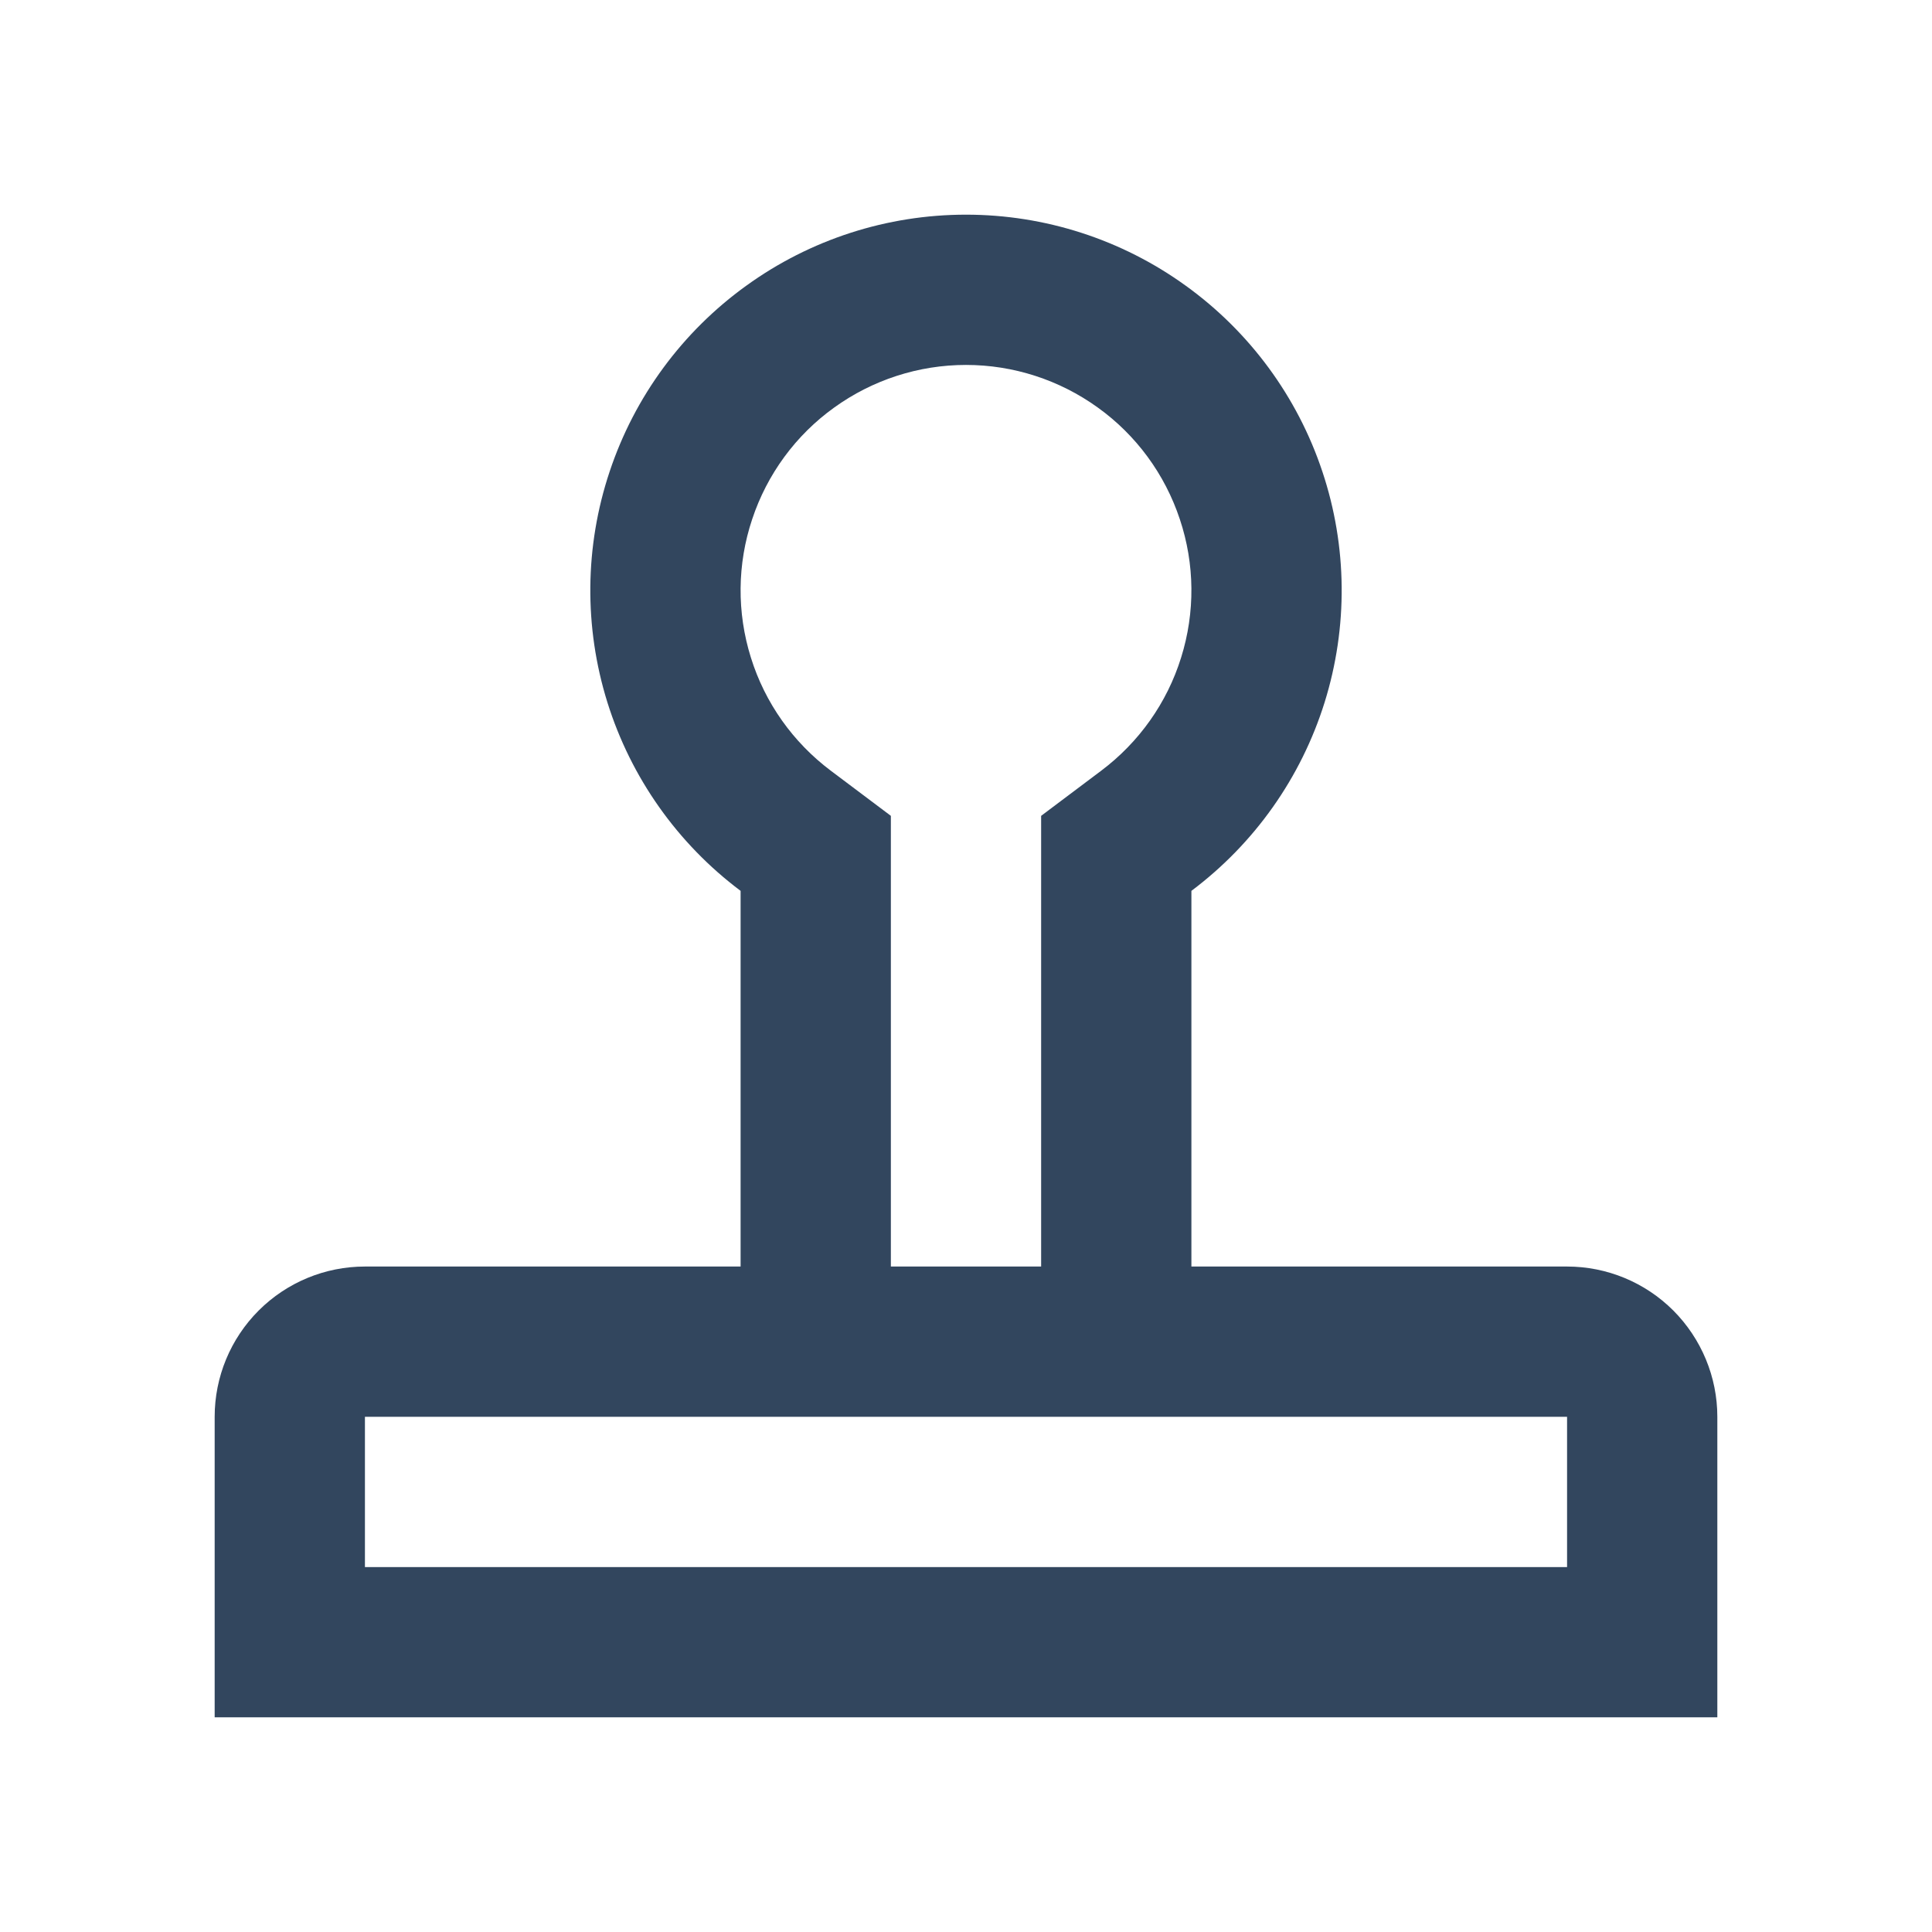 <svg width="18" height="18" viewBox="0 0 18 18" fill="none" xmlns="http://www.w3.org/2000/svg">
<path d="M14.6 14.6V13.2H3.4V14.6H14.6ZM6.9 11.8V8.3C6.312 7.859 5.878 7.245 5.659 6.544C5.44 5.842 5.447 5.09 5.68 4.393C5.912 3.696 6.358 3.09 6.954 2.661C7.549 2.231 8.265 2 9 2C9.735 2 10.451 2.231 11.046 2.661C11.642 3.09 12.088 3.696 12.32 4.393C12.553 5.09 12.56 5.842 12.341 6.544C12.122 7.245 11.688 7.859 11.1 8.3V11.8H14.6C14.971 11.8 15.327 11.947 15.59 12.21C15.852 12.473 16 12.829 16 13.2V16H2V13.2C2 12.829 2.147 12.473 2.41 12.21C2.673 11.947 3.029 11.8 3.4 11.8H6.9ZM9.7 11.8V7.601L10.259 7.181C10.612 6.916 10.873 6.548 11.004 6.127C11.136 5.706 11.132 5.255 10.992 4.837C10.853 4.418 10.586 4.054 10.228 3.797C9.87 3.539 9.441 3.4 9 3.4C8.559 3.4 8.13 3.539 7.772 3.797C7.414 4.054 7.147 4.418 7.008 4.837C6.868 5.255 6.864 5.706 6.996 6.127C7.127 6.548 7.388 6.916 7.741 7.181L8.3 7.601V11.8H9.7Z" fill="#32465E"/>
</svg>
